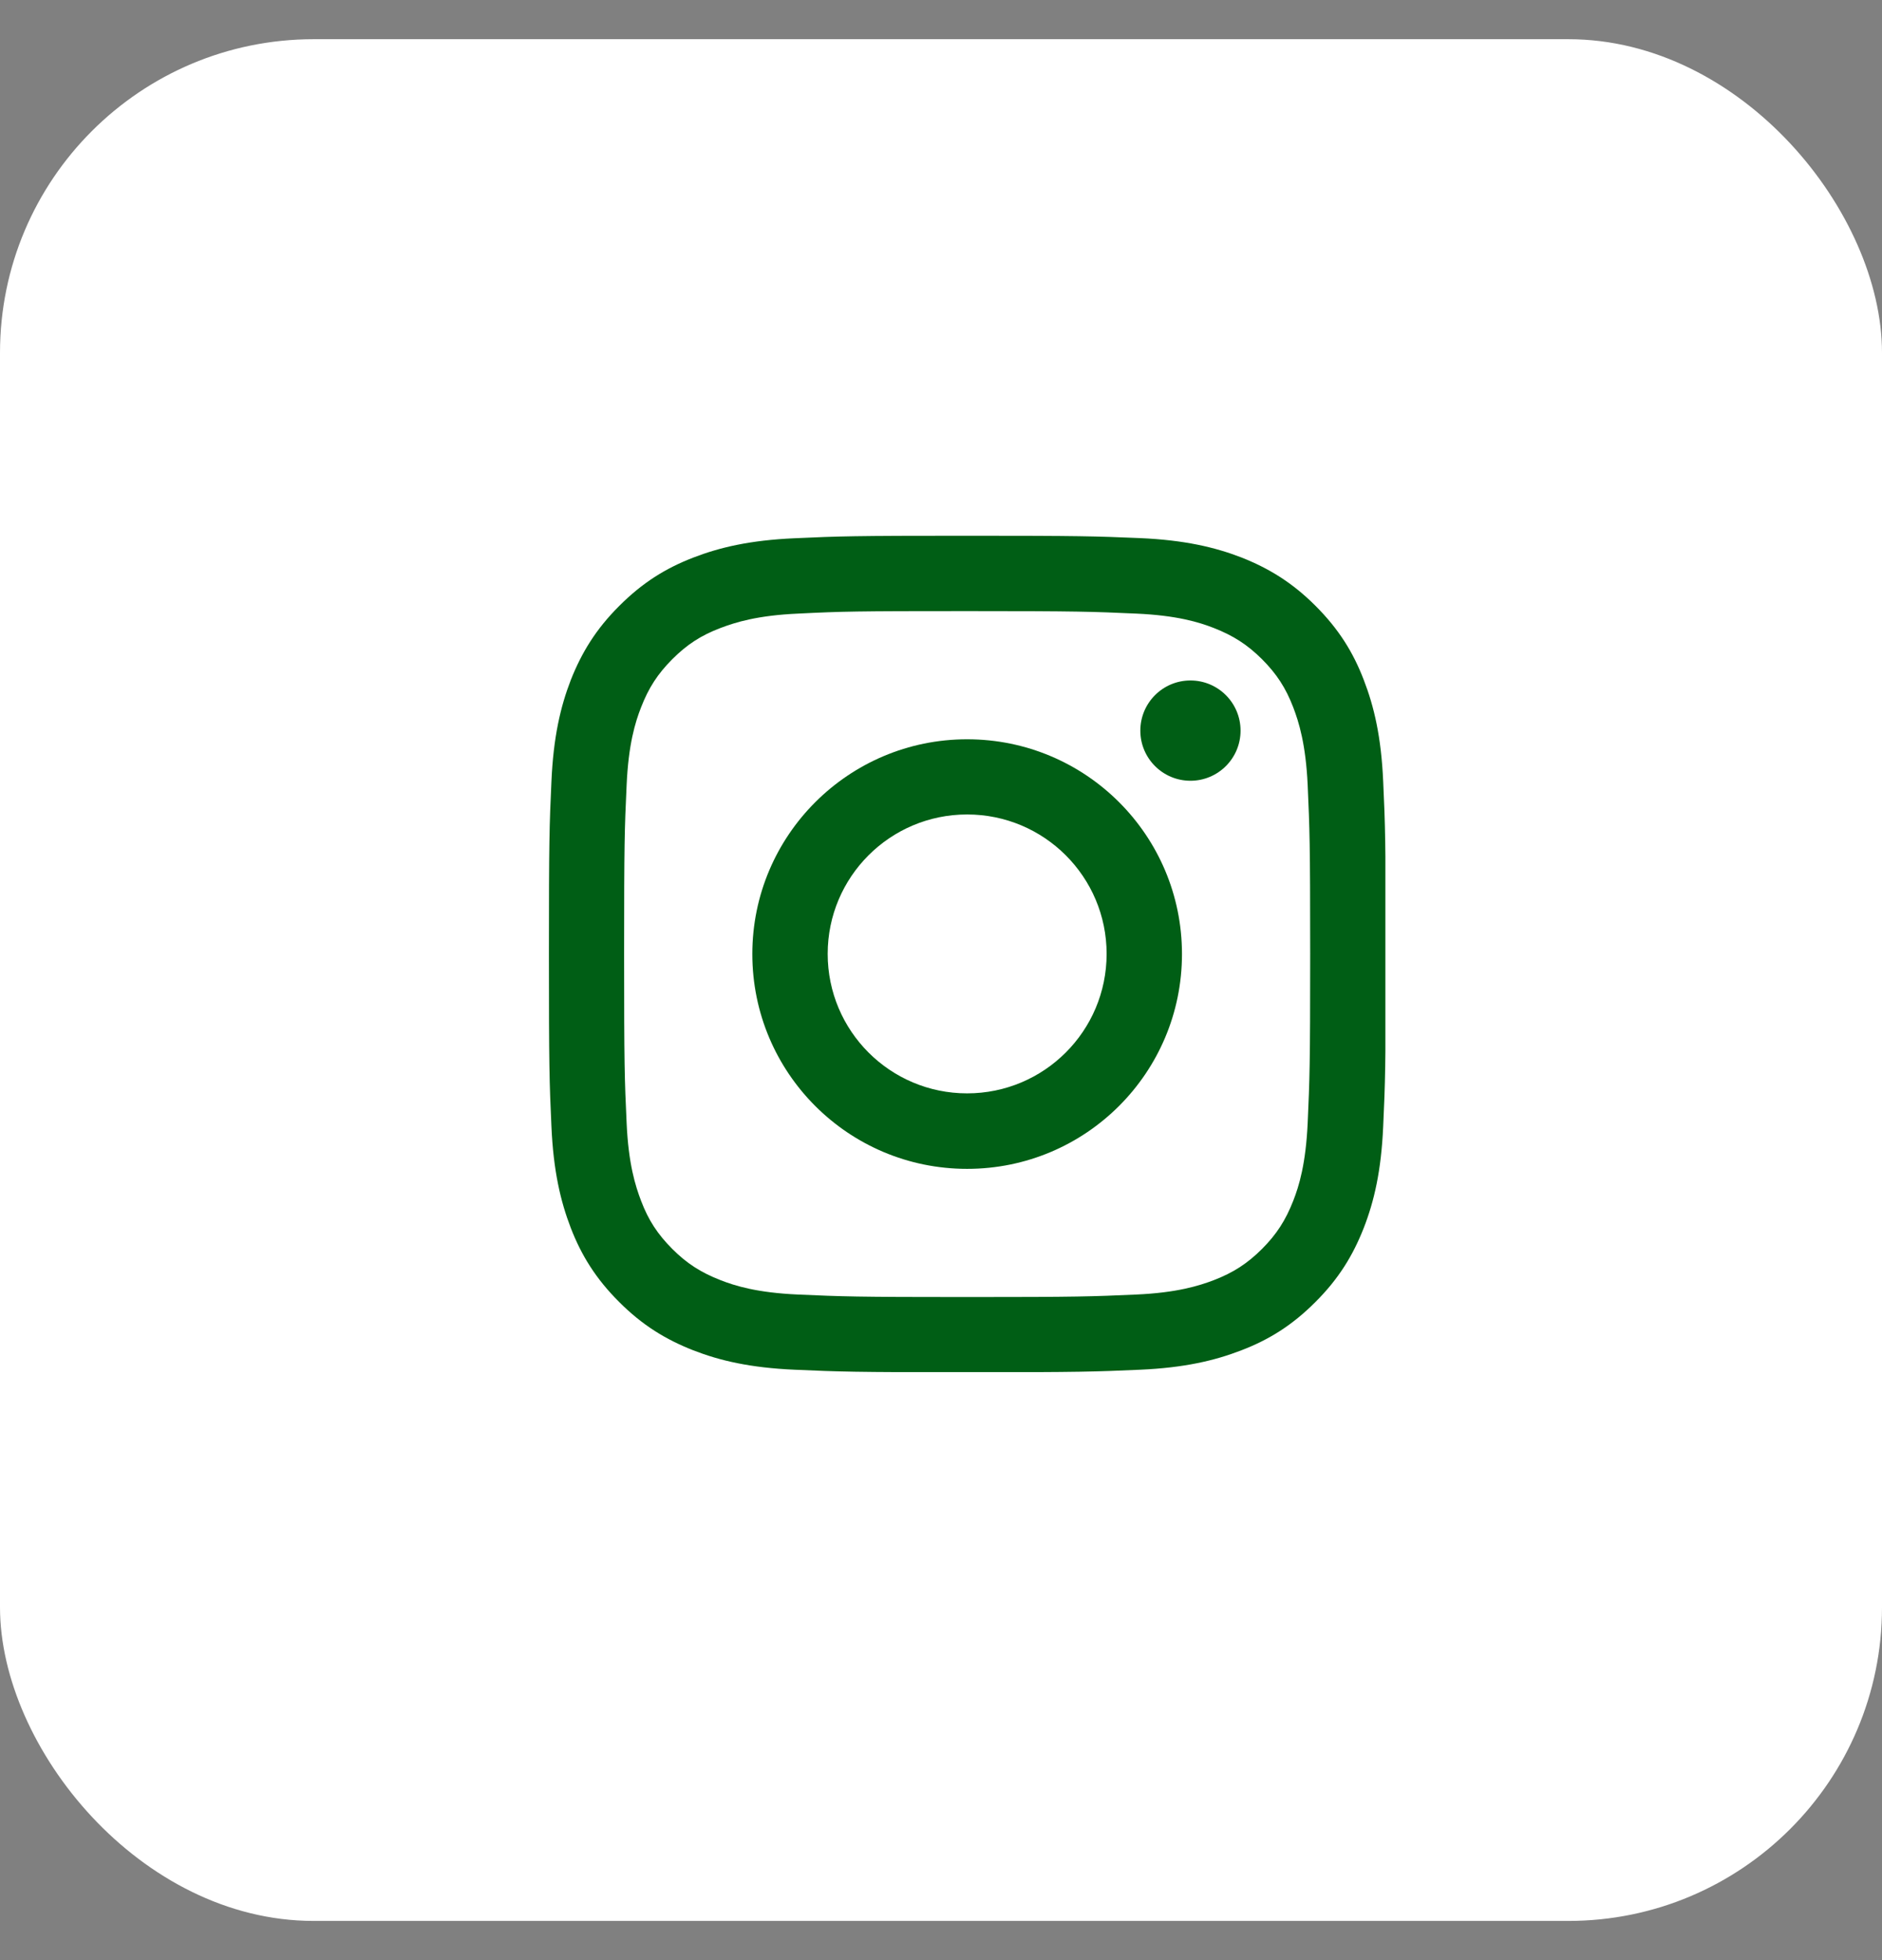 <svg width="24" height="25" viewBox="0 0 24 25" fill="none" xmlns="http://www.w3.org/2000/svg">
<rect x="0" y="0" width="24" height="25" fill="#808080" stroke="none"/>
<rect y="0.5" width="24" height="24" rx="4" fill="white"/>
<g clip-path="url(#clip0_67_625)">
<path d="M12.333 7.794C13.758 7.794 13.925 7.801 14.489 7.826C15.009 7.849 15.291 7.936 15.48 8.01C15.729 8.108 15.907 8.222 16.094 8.408C16.28 8.595 16.396 8.772 16.492 9.022C16.564 9.211 16.652 9.492 16.676 10.013C16.701 10.576 16.708 10.744 16.708 12.168C16.708 13.593 16.701 13.761 16.676 14.324C16.652 14.845 16.566 15.126 16.492 15.315C16.394 15.565 16.28 15.742 16.094 15.929C15.907 16.115 15.729 16.231 15.48 16.327C15.291 16.399 15.009 16.488 14.489 16.511C13.925 16.536 13.758 16.543 12.333 16.543C10.908 16.543 10.741 16.536 10.178 16.511C9.657 16.488 9.376 16.401 9.187 16.327C8.937 16.229 8.759 16.115 8.573 15.929C8.387 15.742 8.27 15.565 8.175 15.315C8.103 15.126 8.014 14.845 7.991 14.324C7.965 13.761 7.959 13.593 7.959 12.168C7.959 10.744 7.965 10.576 7.991 10.013C8.014 9.492 8.101 9.211 8.175 9.022C8.272 8.772 8.387 8.595 8.573 8.408C8.759 8.222 8.937 8.105 9.187 8.01C9.376 7.938 9.657 7.849 10.178 7.826C10.741 7.798 10.911 7.794 12.333 7.794ZM12.333 6.833C10.885 6.833 10.703 6.839 10.133 6.865C9.566 6.89 9.179 6.981 8.84 7.112C8.488 7.248 8.192 7.432 7.896 7.729C7.599 8.025 7.417 8.324 7.279 8.673C7.148 9.012 7.057 9.399 7.032 9.969C7.006 10.536 7 10.718 7 12.166C7 13.614 7.006 13.797 7.032 14.366C7.057 14.934 7.148 15.321 7.279 15.662C7.415 16.013 7.599 16.31 7.896 16.606C8.192 16.903 8.491 17.085 8.84 17.222C9.179 17.354 9.566 17.445 10.136 17.47C10.705 17.495 10.885 17.502 12.335 17.502C13.786 17.502 13.966 17.495 14.535 17.47C15.103 17.445 15.49 17.354 15.831 17.222C16.183 17.087 16.479 16.903 16.775 16.606C17.072 16.31 17.254 16.011 17.391 15.662C17.523 15.323 17.614 14.936 17.639 14.366C17.665 13.797 17.671 13.617 17.671 12.166C17.671 10.716 17.665 10.536 17.639 9.967C17.614 9.399 17.523 9.012 17.391 8.671C17.256 8.319 17.072 8.023 16.775 7.726C16.479 7.43 16.18 7.248 15.831 7.11C15.492 6.979 15.105 6.888 14.535 6.863C13.964 6.839 13.781 6.833 12.333 6.833Z" fill="#005E15"/>
<path d="M12.333 9.429C10.822 9.429 9.594 10.655 9.594 12.168C9.594 13.682 10.819 14.908 12.333 14.908C13.847 14.908 15.073 13.682 15.073 12.168C15.073 10.655 13.847 9.429 12.333 9.429ZM12.333 13.945C11.351 13.945 10.555 13.149 10.555 12.166C10.555 11.184 11.351 10.388 12.333 10.388C13.316 10.388 14.112 11.184 14.112 12.166C14.112 13.149 13.316 13.945 12.333 13.945Z" fill="#005E15"/>
<path d="M15.181 9.958C15.534 9.958 15.82 9.672 15.82 9.319C15.82 8.965 15.534 8.679 15.181 8.679C14.828 8.679 14.542 8.965 14.542 9.319C14.542 9.672 14.828 9.958 15.181 9.958Z" fill="#005E15"/>
</g>
<defs>
<clipPath id="clip0_67_625">
<rect width="10.667" height="10.667" fill="white" transform="translate(7 6.833)"/>
</clipPath>
</defs>
</svg>
